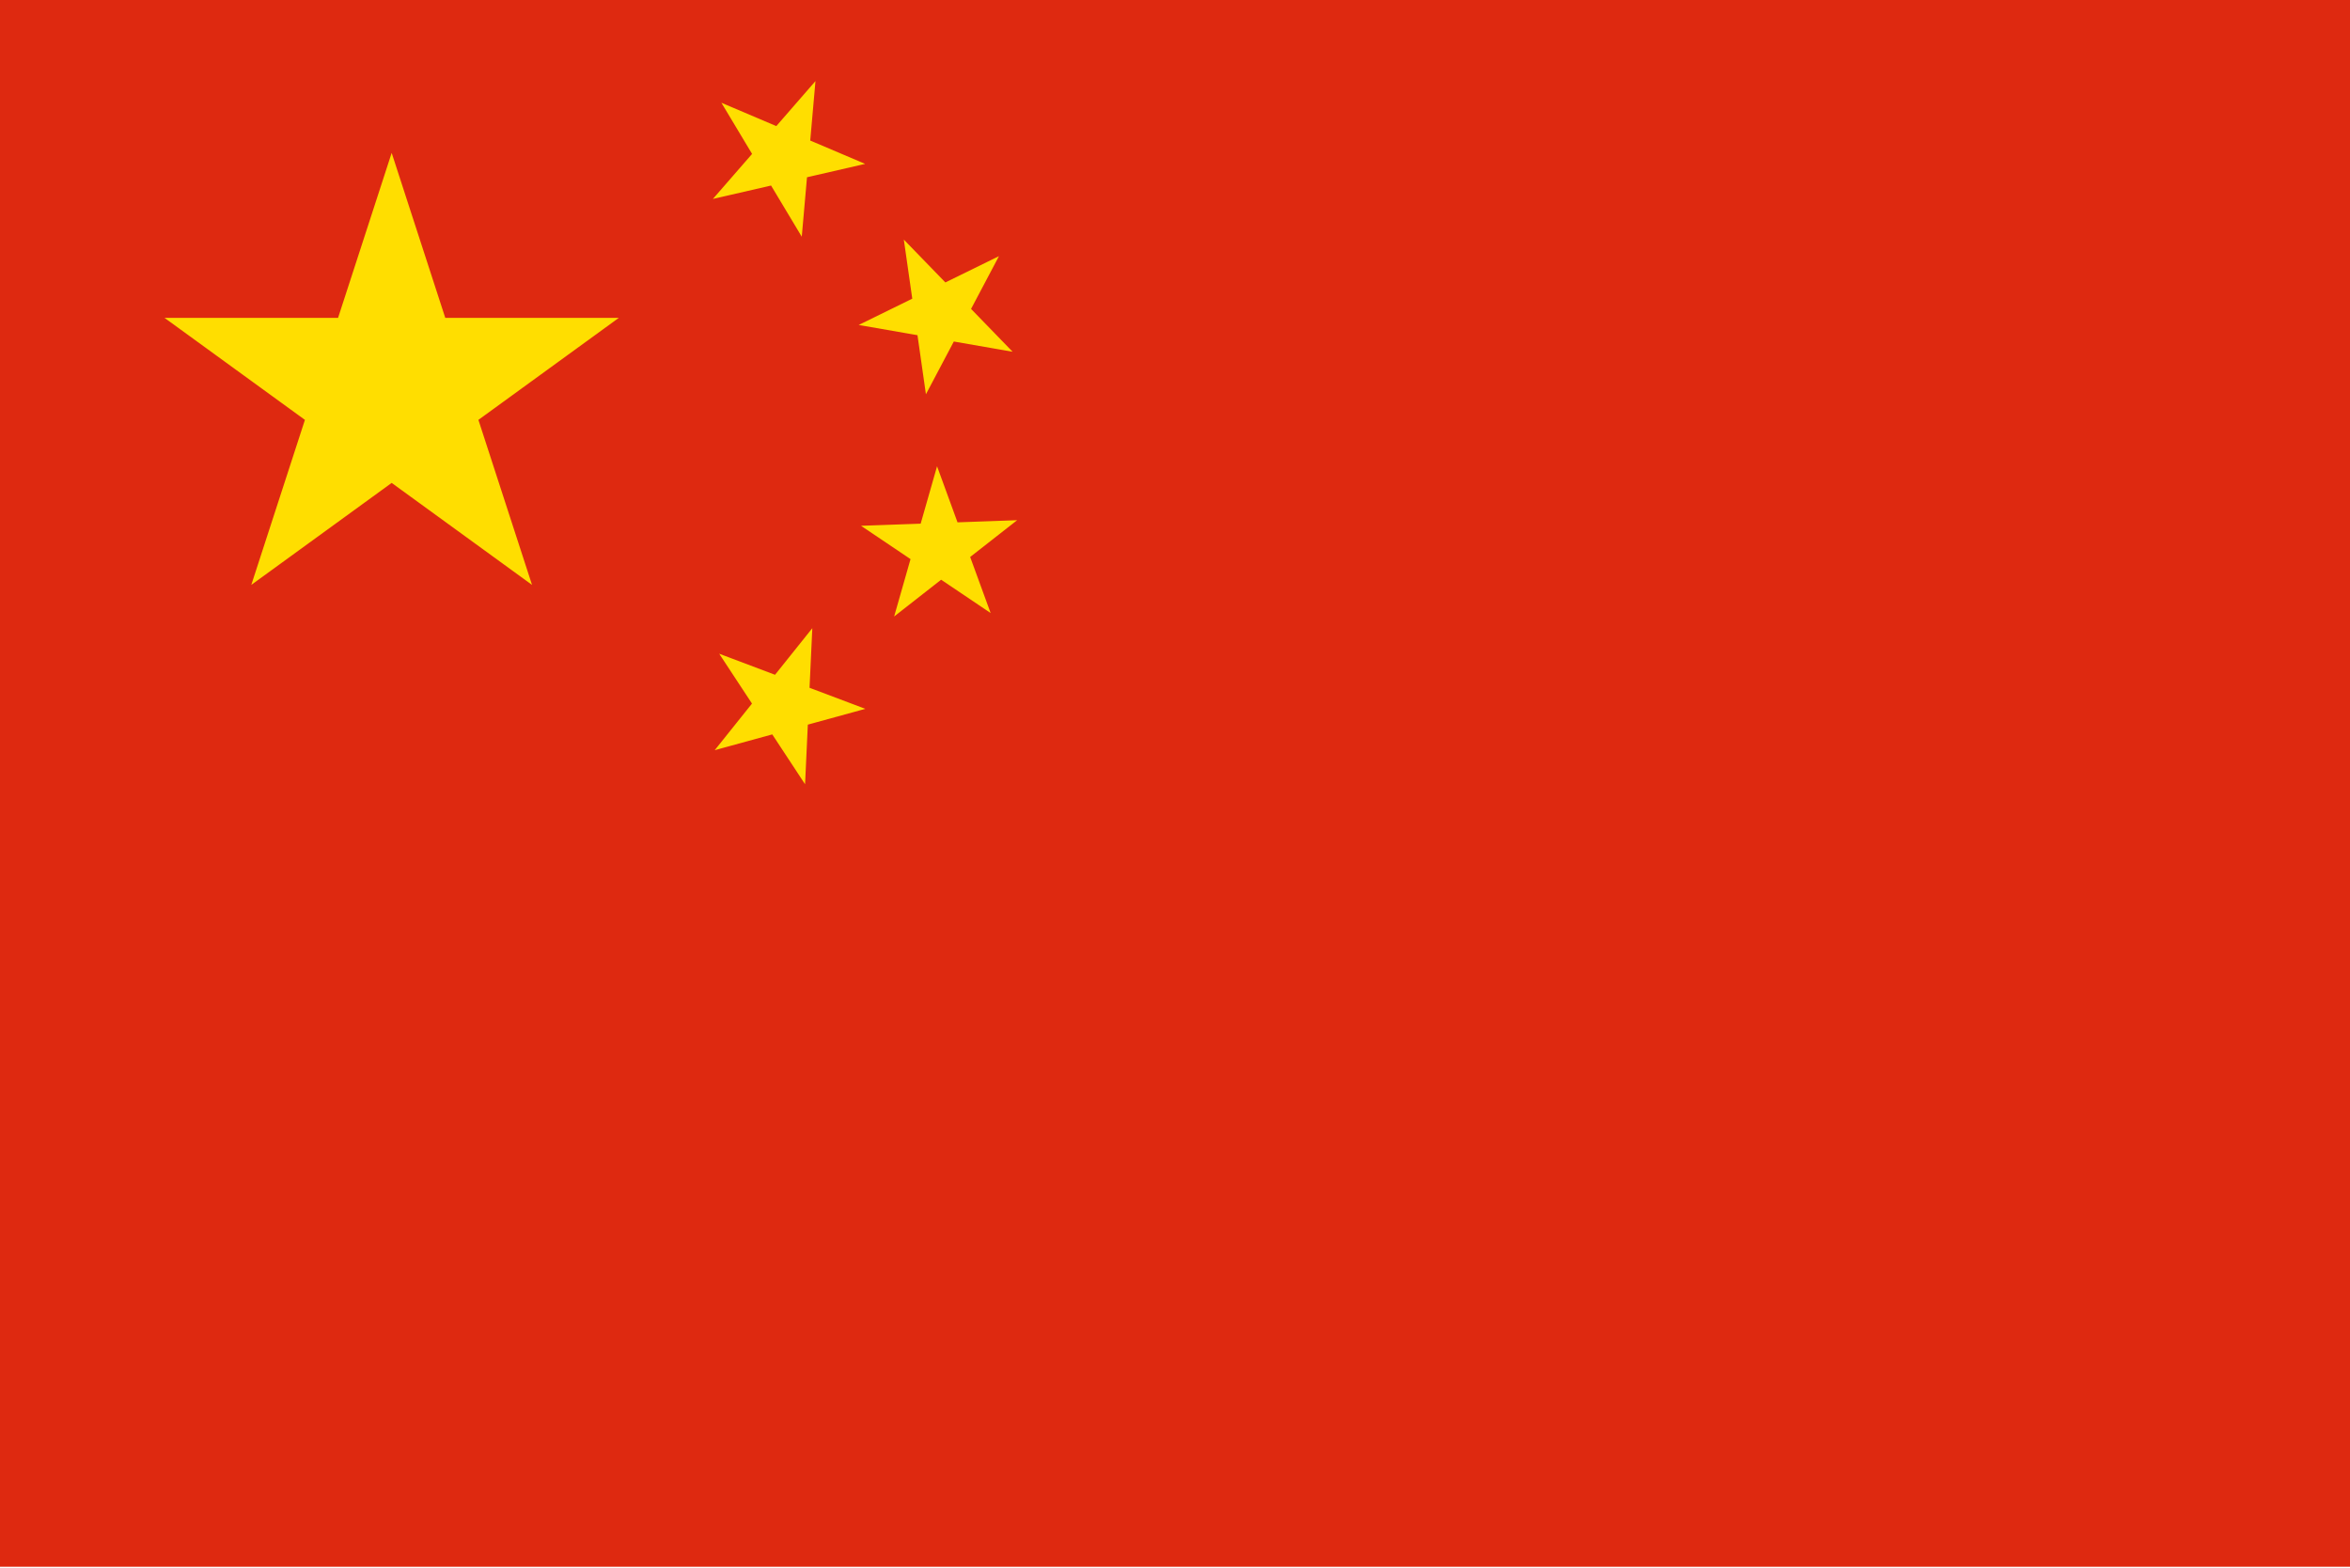 <svg viewBox="0 0 1000 667" xmlns="http://www.w3.org/2000/svg" xmlns:xlink="http://www.w3.org/1999/xlink"><clipPath id="a"><path d="m0 0h1000v666.719h-1000zm0 0"/></clipPath><g clip-path="url(#a)"><path d="m0 666.668v-666.668h1000v666.668zm0 0" fill="#de2910" fill-rule="evenodd"/></g><g fill="#ffde00" stroke="#ffde00" stroke-linecap="square" stroke-miterlimit="3.239"><path d="m130.34 178.469-22.453 69.098 58.781-42.703 58.777 42.703-22.453-69.098 58.777-42.703h-72.652l-22.449-69.098-22.453 69.098h-72.652zm0 0"/><path d="m304.75 83.816 23.602-5.434 12.461 20.766 2.125-24.125 23.598-5.43-22.285-9.477 2.125-24.125-15.898 18.266-22.285-9.477 12.457 20.766zm0 0"/><path d="m367 138.047 23.863 4.152 3.426 23.973 11.32-21.406 23.855 4.148-16.859-17.379 11.32-21.41-21.746 10.664-16.859-17.379 3.426 23.973zm0 0"/><path d="m388.039 237.699-6.652 23.289 19.07-14.93 20.09 13.52-8.305-22.746 19.07-14.93-24.203.871-8.305-22.75-6.652 23.285-24.203.867zm0 0"/><path d="m305.484 318.32 23.355-6.406 13.312 20.23 1.125-24.191 23.352-6.406-22.66-8.547 1.125-24.188-15.129 18.91-22.66-8.547 13.309 20.234zm0 0"/></g></svg>